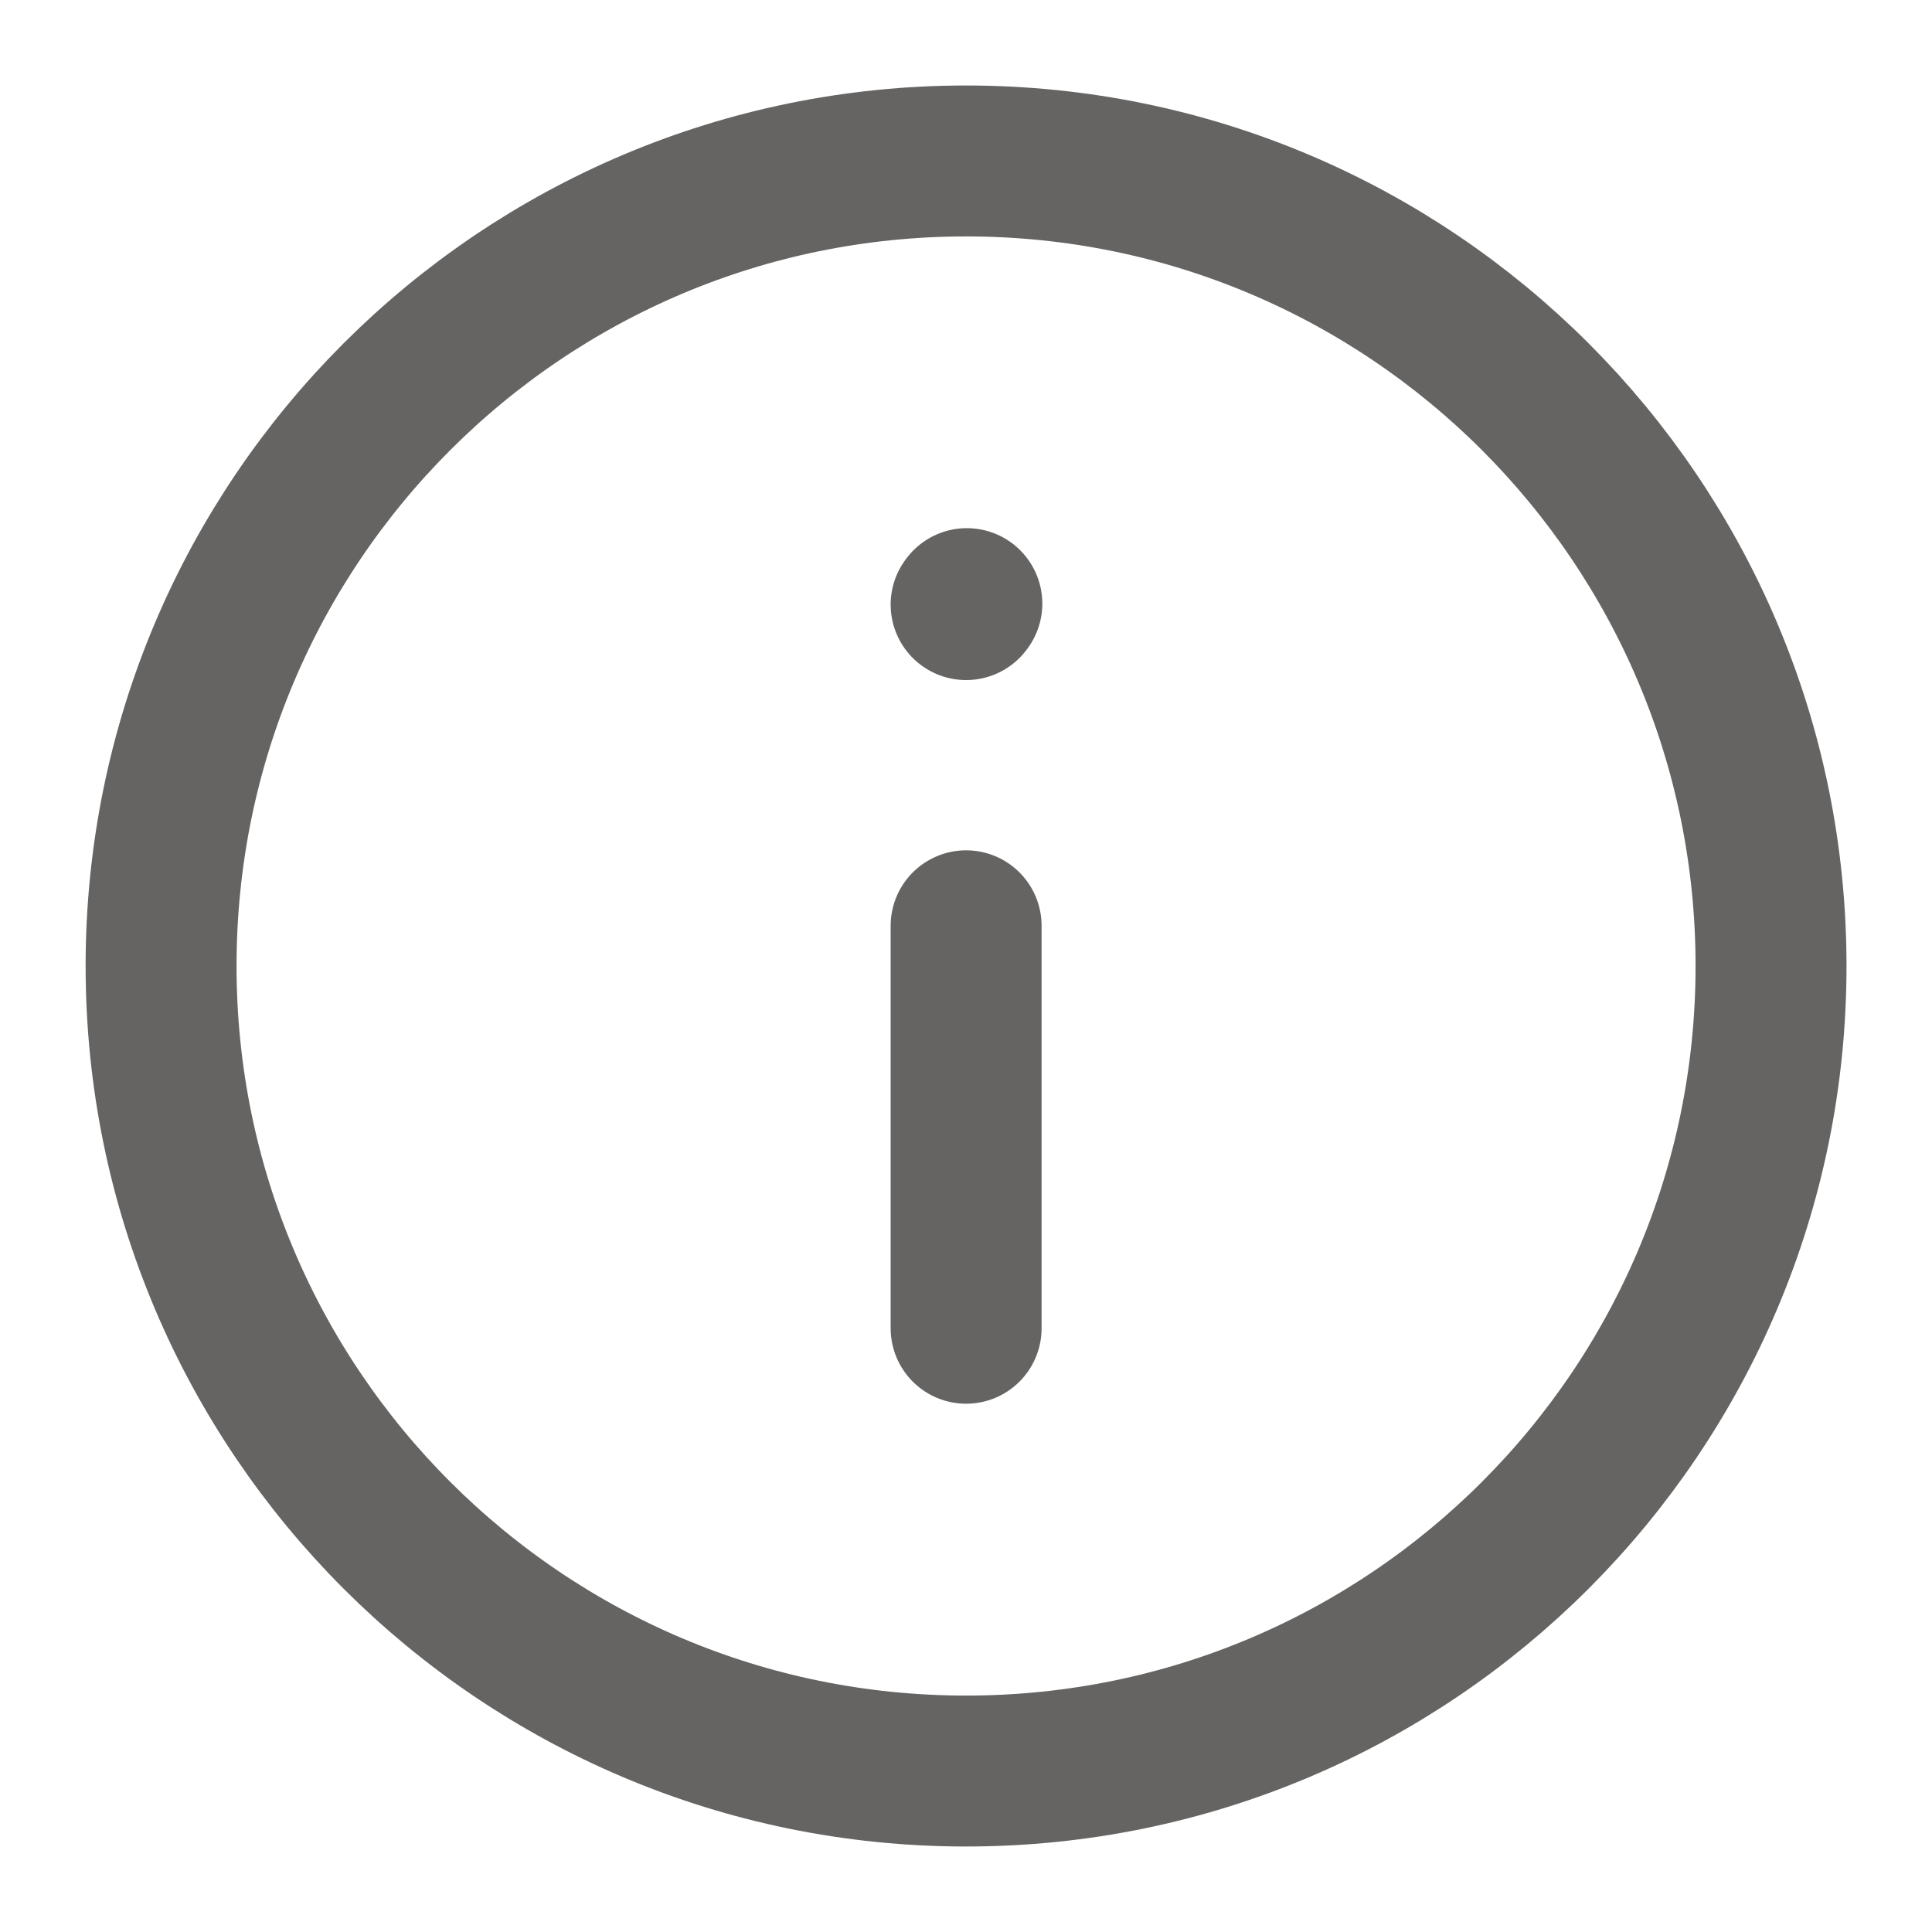 <svg width="16" height="16" viewBox="0 0 16 16" fill="none" xmlns="http://www.w3.org/2000/svg">
<g clip-path="url(#clip0_849_5132)">
<path d="M8.001 7.667V11M8.001 5.007L8.007 4.999M8.001 14.667C11.683 14.667 14.667 11.682 14.667 8C14.667 4.318 11.683 1.333 8.001 1.333C4.319 1.333 1.334 4.318 1.334 8C1.334 11.682 4.319 14.667 8.001 14.667Z" stroke="#656463" stroke-width="1.25" stroke-linecap="round" stroke-linejoin="round"/>
</g>
<defs>
<clipPath id="clip0_849_5132">
<rect width="16" height="16" fill="white"/>
</clipPath>
</defs>
</svg>
